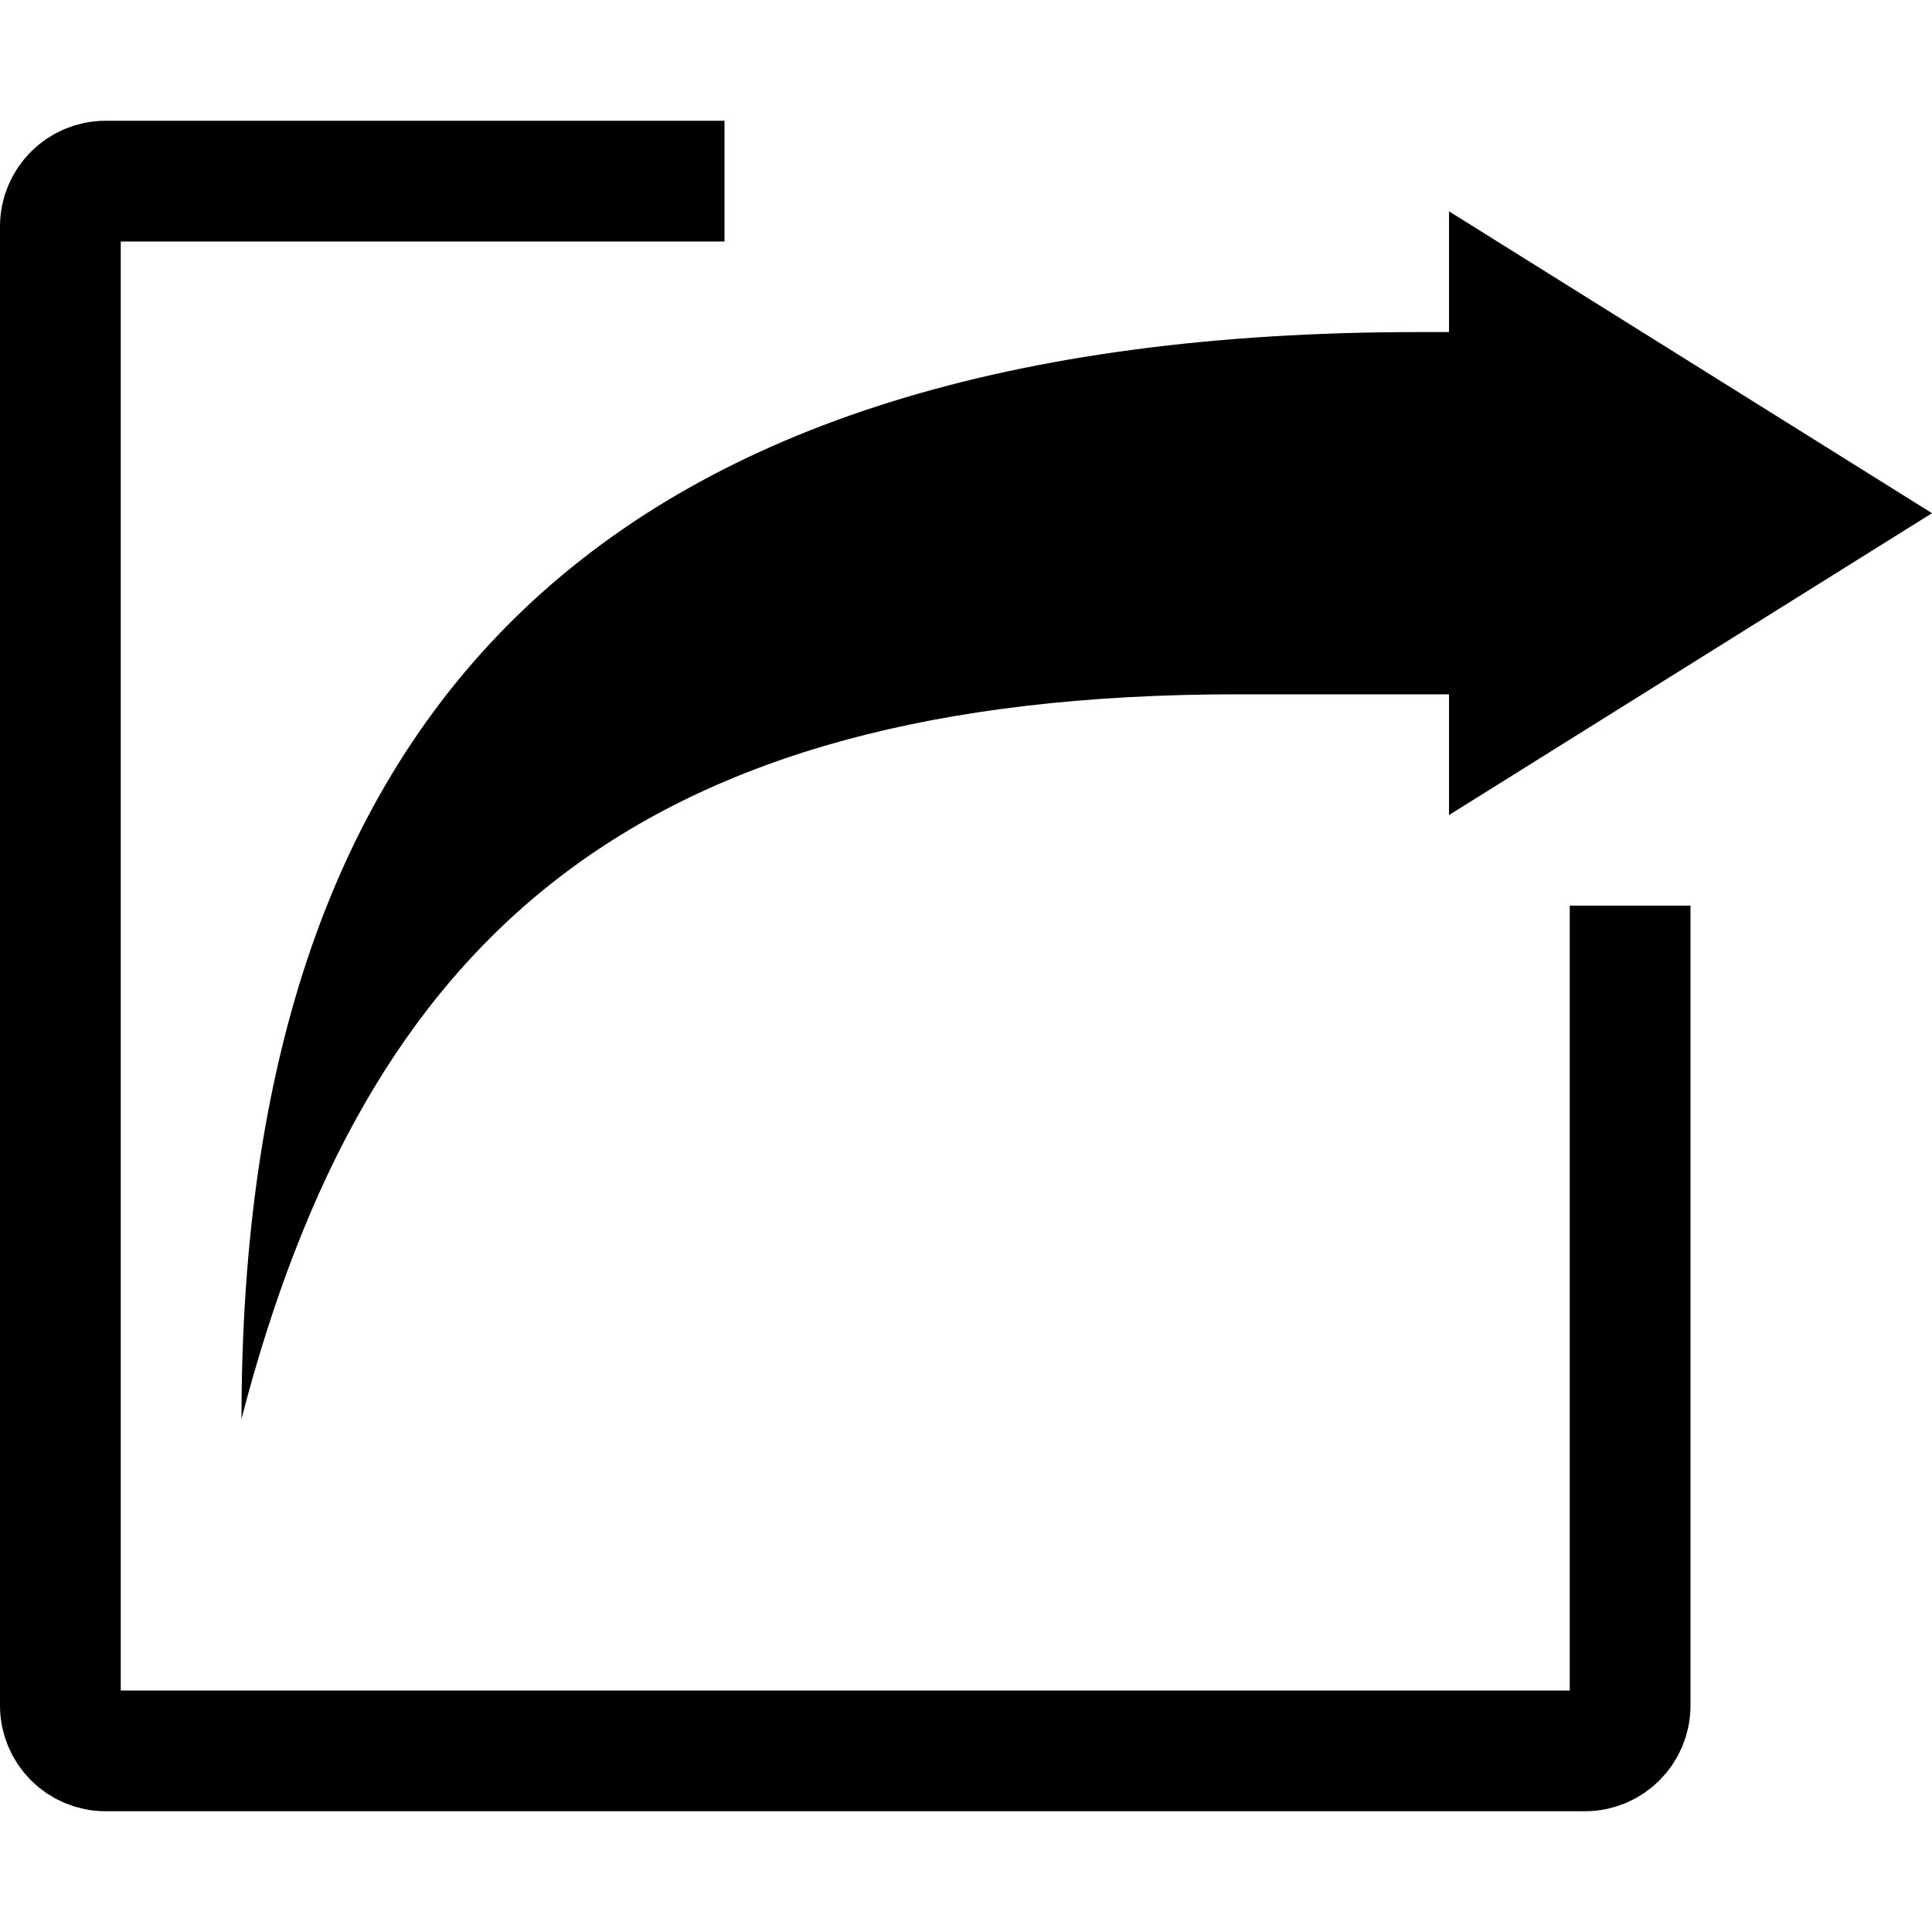 <svg xmlns="http://www.w3.org/2000/svg" class="iconic iconic-share-boxed" width="128" height="128" viewBox="0 0 128 128">
  <g class="iconic-metadata">
    <title>Share Boxed</title>
  </g>
  <g class="iconic-share-boxed-lg iconic-container iconic-lg" data-width="128" data-height="112" display="inline" transform="translate(0 8)">
    <path stroke="#000" stroke-width="8" stroke-linecap="square" d="M108 56v49c0 1.657-1.343 3-3 3h-98c-1.657 0-3-1.343-3-3v-98c0-1.657 1.343-3 3-3h37" class="iconic-share-boxed-box iconic-property-accent iconic-property-stroke" fill="none" />
    <path d="M128 26l-32-20v8h-2c-54 0-78 24.872-78 72 8.25-31.75 26-48 66-48 7.731 0 11.862 0 14 0v8l32-20z" class="iconic-share-boxed-arrow iconic-property-fill" />
  </g>
  <g class="iconic-share-boxed-md iconic-container iconic-md" data-width="32" data-height="29" display="none" transform="scale(4) translate(0 1)">
    <path stroke="#000" stroke-width="3" stroke-linecap="square" d="M27.5 17.5v9c0 .552-.448 1-1 1h-24c-.552 0-1-.448-1-1v-24c0-.552.448-1 1-1h8" class="iconic-share-boxed-box iconic-property-accent iconic-property-stroke" fill="none" />
    <path d="M32 7.333l-8-6.333v3c-13 0-18 6.218-18 18 2.063-7.938 8-12 16-12 .9 0 1.536 0 2 0v3l8-5.667z" class="iconic-share-boxed-arrow iconic-property-fill" />
  </g>
  <g class="iconic-share-boxed-sm iconic-container iconic-sm" data-width="16" data-height="14" display="none" transform="scale(8) translate(0 1)">
    <path stroke="#000" stroke-width="2" stroke-linecap="square" d="M13 11v1.5c0 .276-.224.5-.5.5h-11c-.276 0-.5-.224-.5-.5v-11c0-.276.224-.5.5-.5h3.5" class="iconic-share-boxed-box iconic-property-accent iconic-property-stroke" fill="none" />
    <path d="M16 4l-4-4v2c-4.418 0-8 3.582-8 8 0-2.209 3-4 5-4 1.201 0 2.304 0 3 0v2l4-4z" class="iconic-share-boxed-arrow iconic-property-fill" />
  </g>
</svg>
